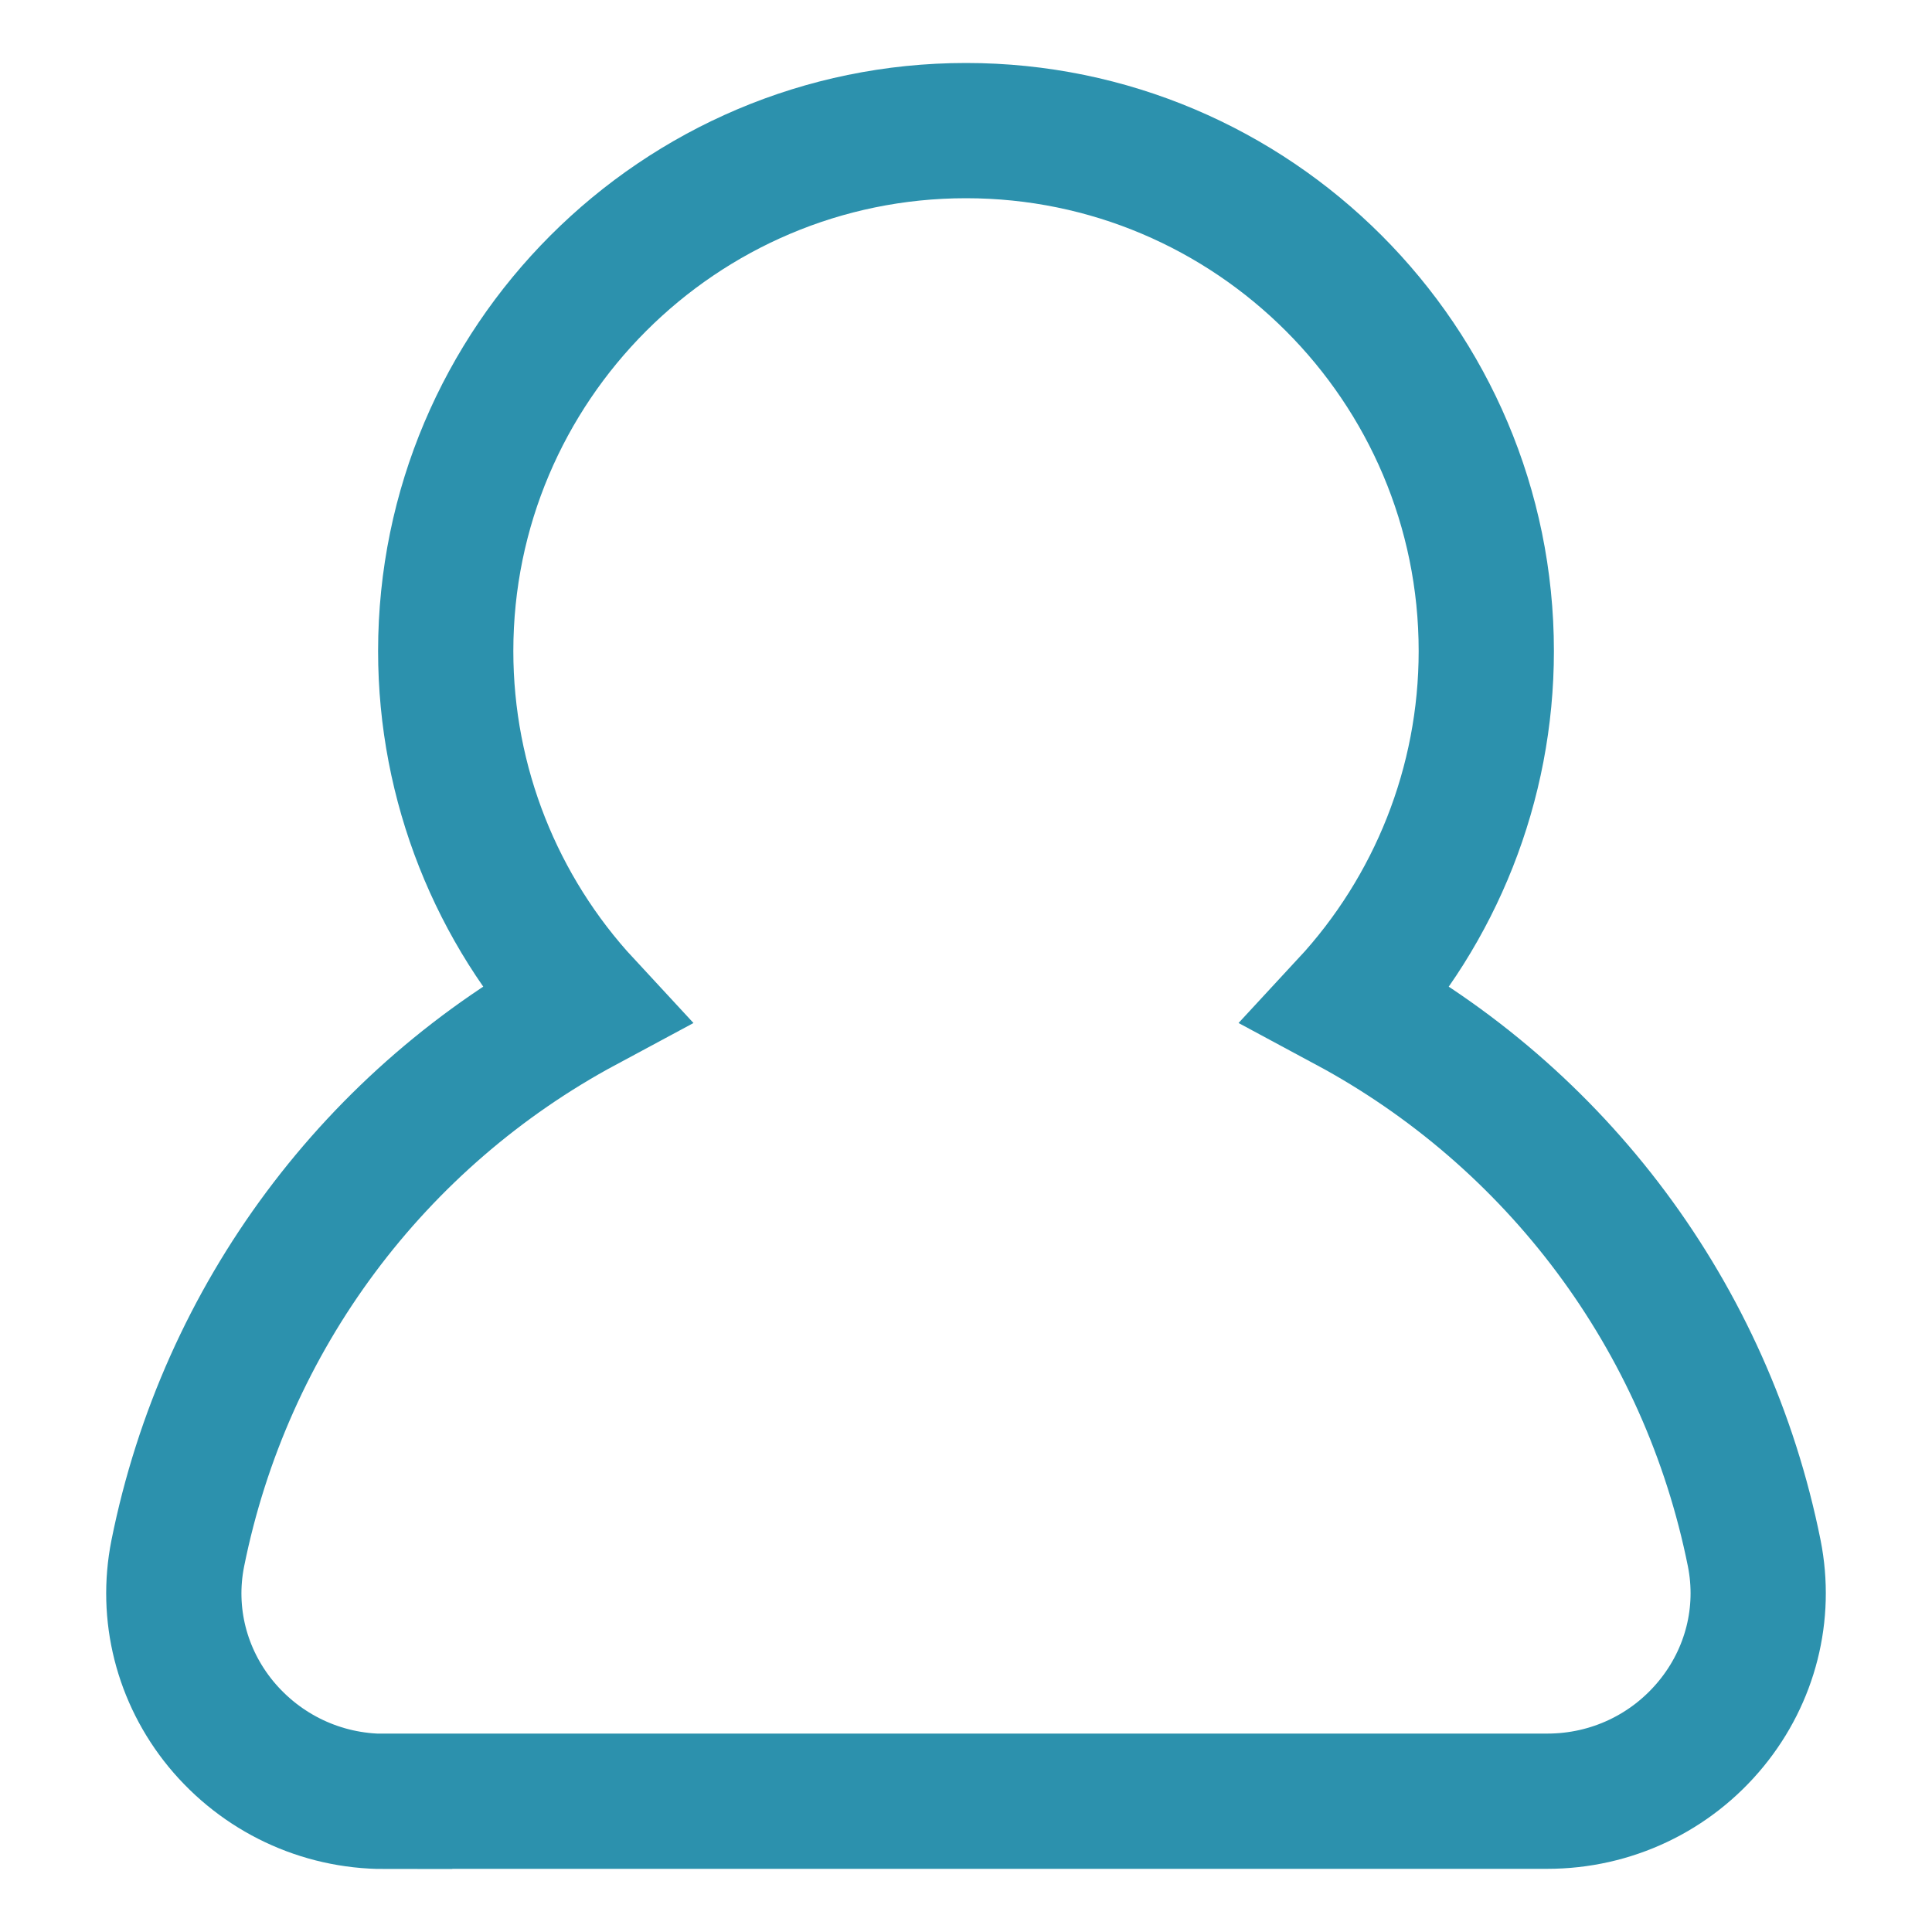 <?xml version="1.0" encoding="UTF-8"?>
<svg id="Calque_1" data-name="Calque 1" xmlns="http://www.w3.org/2000/svg" version="1.1" viewBox="0 0 100 100">
  <defs>
    <style>
      .cls-1 {
        fill: none;
        stroke: #2c91ad;
        stroke-miterlimit: 10;
        stroke-width: 7px;
      }
    </style>
  </defs>
  <path class="cls-1" d="M19.91,93.24c-3.29,0-6.38-1.46-8.48-4.01-2.04-2.49-2.85-5.7-2.23-8.82,2.46-12.27,10.25-22.6,21.05-28.4-4.55-4.91-7.18-11.42-7.18-18.31,0-14.85,12.08-26.94,26.93-26.94s26.93,12.08,26.93,26.94c0,6.89-2.63,13.4-7.18,18.31,10.79,5.8,18.59,16.12,21.05,28.39.62,3.12-.19,6.33-2.23,8.82-2.09,2.55-5.18,4.01-8.48,4.01H19.91Z"/>
</svg>